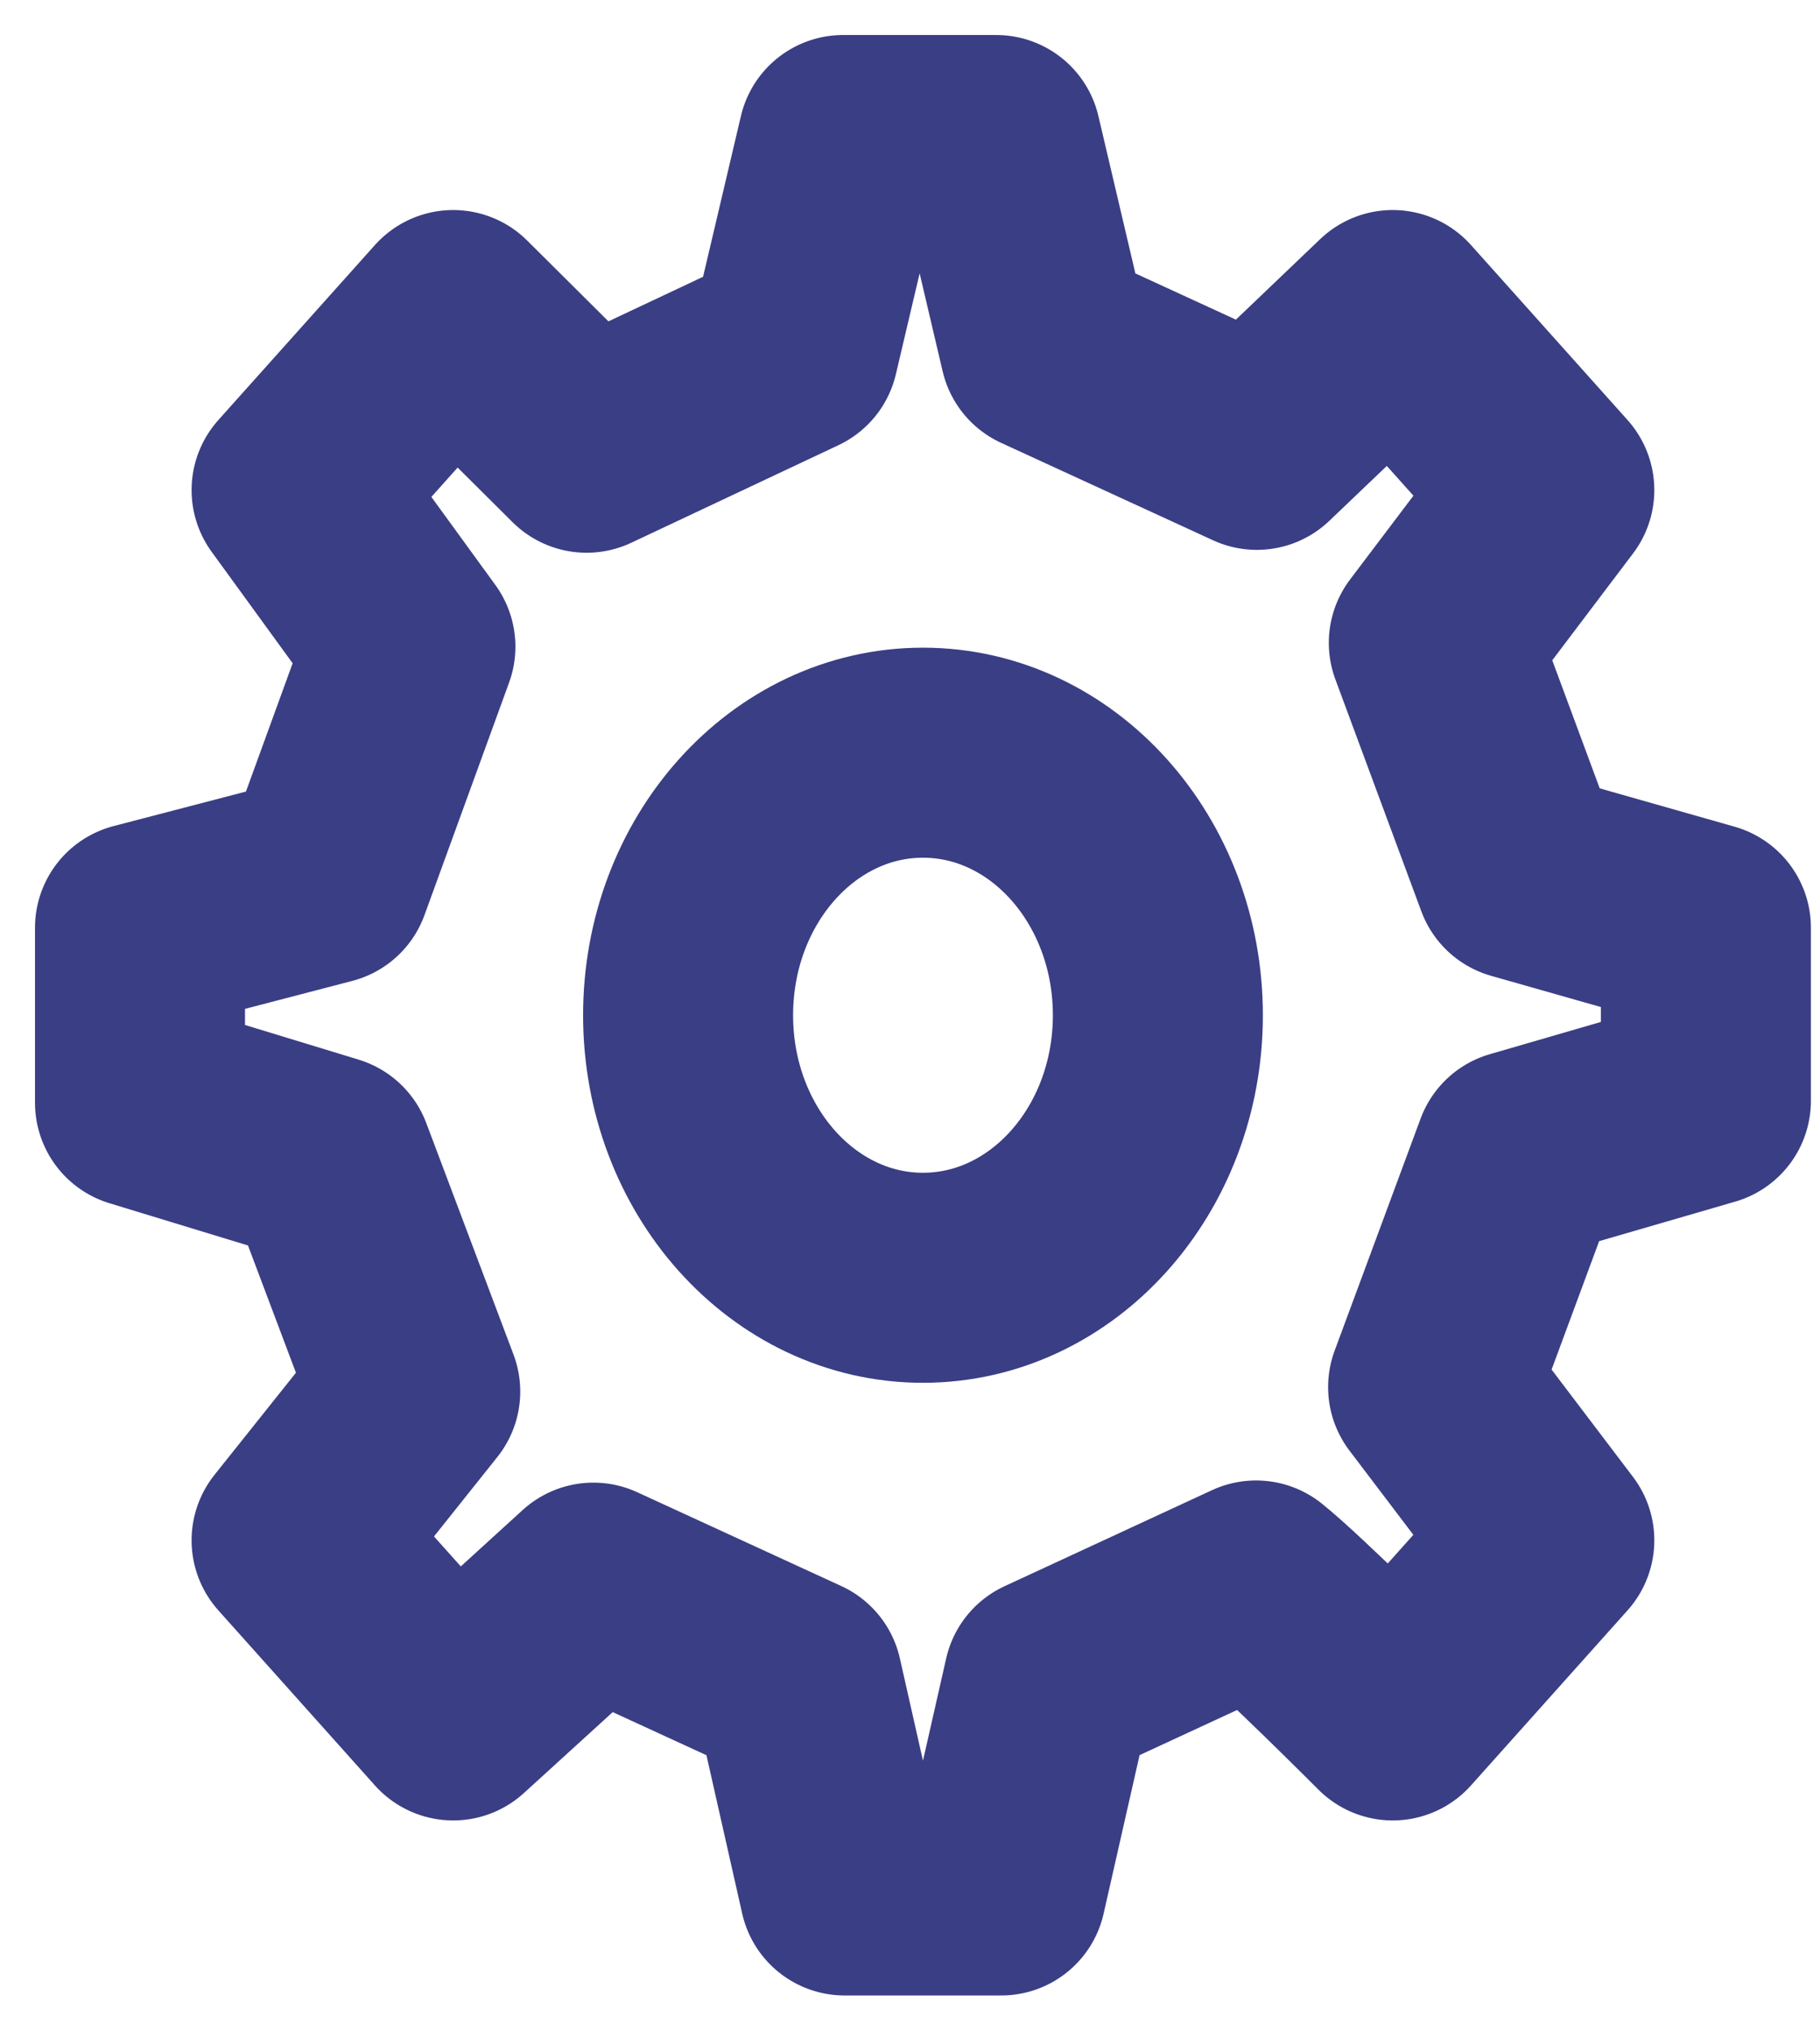 <svg width="26" height="29" viewBox="0 0 26 29" fill="none" xmlns="http://www.w3.org/2000/svg">
<path d="M13.185 18.251C15.038 18.251 16.541 16.572 16.541 14.501C16.541 12.43 15.038 10.751 13.185 10.751C11.332 10.751 9.83 12.43 9.83 14.501C9.83 16.572 11.332 18.251 13.185 18.251Z" stroke="#3A3E84" stroke-width="3" stroke-linecap="round" stroke-linejoin="round"/>
<path d="M21.711 12.495L20.483 9.182L22.133 7L19.896 4.5L17.955 6.354L14.927 4.962L14.231 2H12.045L11.338 5.002L8.38 6.395L6.474 4.5L4.237 7L5.863 9.237L4.654 12.559L2 13.251V15.751L4.686 16.57L5.932 19.876L4.237 22.001L6.474 24.502L8.477 22.677L11.392 24.017L12.066 27.002H14.303L14.98 24.018L17.944 22.646C18.439 23.041 19.896 24.502 19.896 24.502L22.133 22.001L20.473 19.813L21.701 16.498L24.37 15.723L24.37 13.251L21.711 12.495Z" stroke="#3A3E84" stroke-width="3" stroke-linecap="round" stroke-linejoin="round"/>
</svg>
